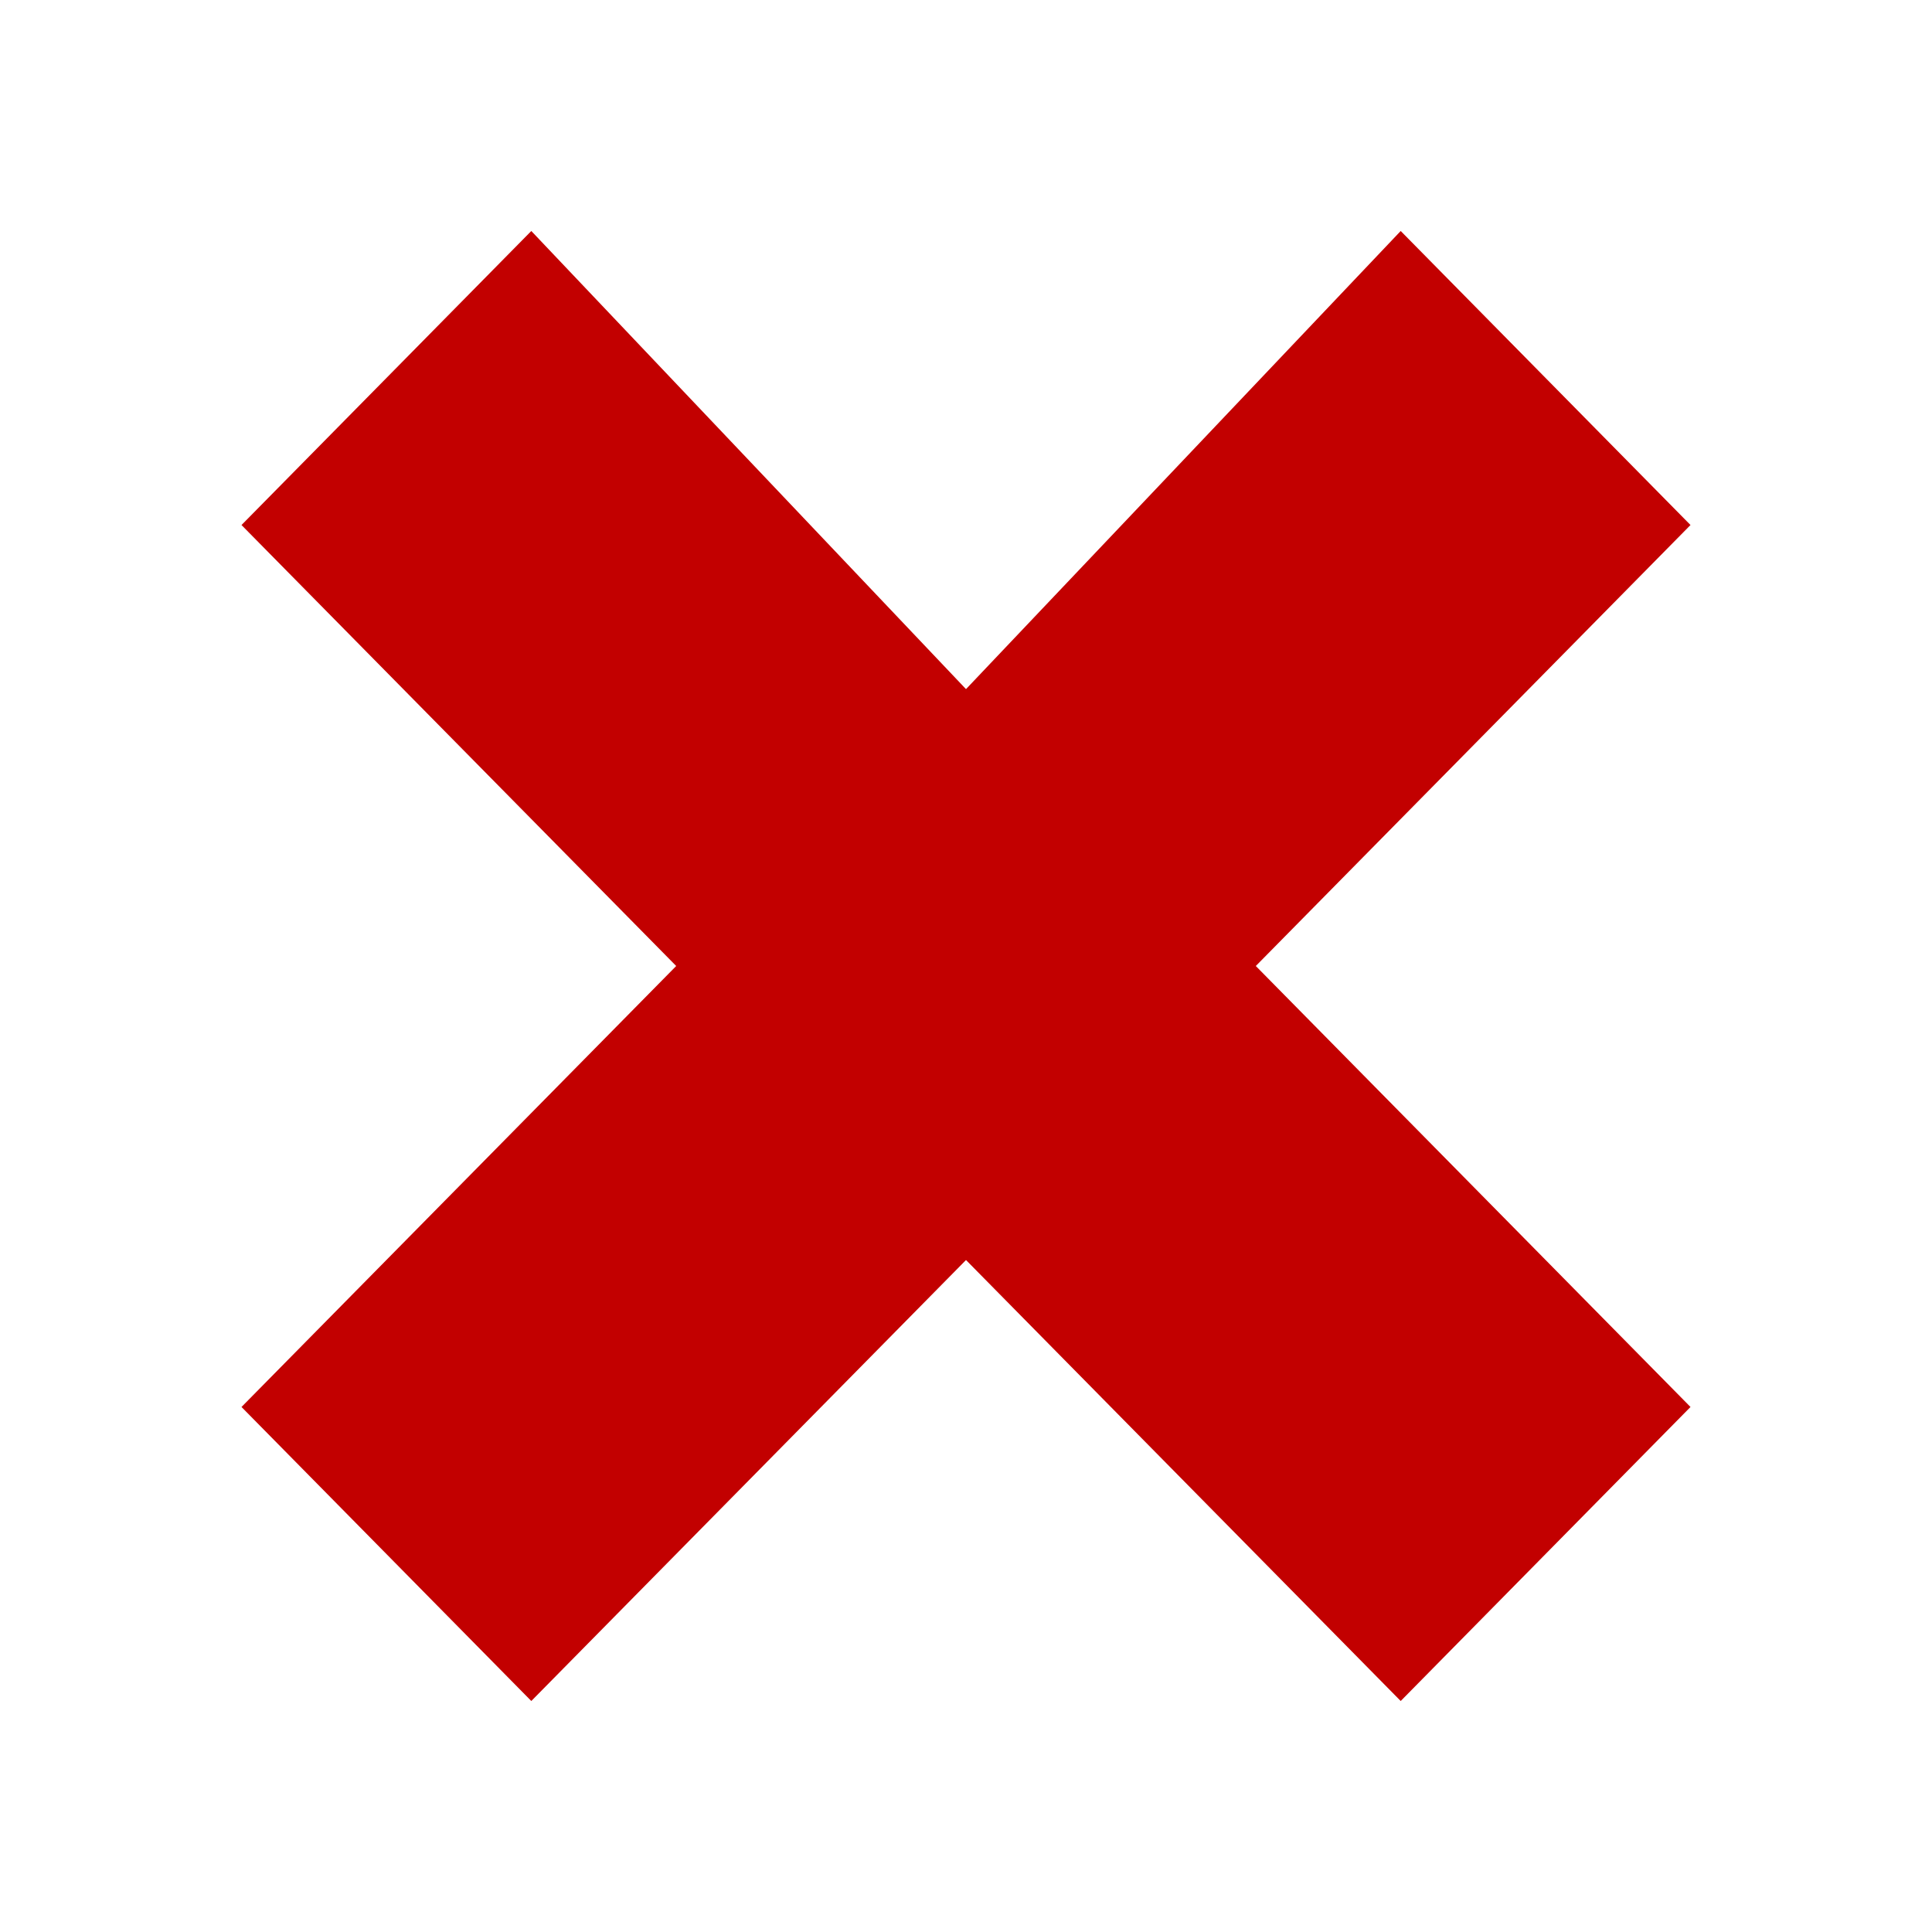 <?xml version="1.0" encoding="UTF-8" standalone="no"?>
<!-- Created with Inkscape (http://www.inkscape.org/) -->
<svg
   xmlns:dc="http://purl.org/dc/elements/1.1/"
   xmlns:cc="http://creativecommons.org/ns#"
   xmlns:rdf="http://www.w3.org/1999/02/22-rdf-syntax-ns#"
   xmlns:svg="http://www.w3.org/2000/svg"
   xmlns="http://www.w3.org/2000/svg"
   xmlns:xlink="http://www.w3.org/1999/xlink"
   xmlns:sodipodi="http://sodipodi.sourceforge.net/DTD/sodipodi-0.dtd"
   xmlns:inkscape="http://www.inkscape.org/namespaces/inkscape"
   width="16"
   height="16"
   id="svg5383"
   sodipodi:version="0.32"
   inkscape:version="0.46"
   version="1.0"
   sodipodi:docname="icon_cancel.svg"
   inkscape:output_extension="org.inkscape.output.svg.inkscape"
   inkscape:export-xdpi="90"
   inkscape:export-ydpi="90"
   sodipodi:docbase="/home/david/Progetti/sandbox"
   inkscape:export-filename="/mnt/daten/projekte/JPhotoTagger/Program/src/org/jphototagger/program/resource/icons/icon_cancel.png">
  <defs
     id="defs5385">
    <inkscape:perspective
       sodipodi:type="inkscape:persp3d"
       inkscape:vp_x="0 : 44 : 1"
       inkscape:vp_y="0 : 1000 : 0"
       inkscape:vp_z="88 : 44 : 1"
       inkscape:persp3d-origin="44 : 29.333333 : 1"
       id="perspective38" />
    <linearGradient
       id="linearGradient3291"
       inkscape:collect="always">
      <stop
         id="stop3293"
         offset="0"
         style="stop-color:#000000;stop-opacity:1;" />
      <stop
         id="stop3295"
         offset="1"
         style="stop-color:#000000;stop-opacity:0;" />
    </linearGradient>
    <radialGradient
       inkscape:collect="always"
       xlink:href="#linearGradient3291"
       id="radialGradient3743"
       gradientUnits="userSpaceOnUse"
       gradientTransform="matrix(1,0,0,0.198,0,92.822)"
       cx="63.912"
       cy="115.709"
       fx="63.975"
       fy="116.885"
       r="63.912" />
    <radialGradient
       id="XMLID_4_"
       cx="40"
       cy="40"
       r="52.364"
       gradientUnits="userSpaceOnUse">
      <stop
         offset="0"
         style="stop-color:#FFFFFF"
         id="stop15" />
      <stop
         offset="0.287"
         style="stop-color:#FBFCFB"
         id="stop17" />
      <stop
         offset="0.578"
         style="stop-color:#F0F1EF"
         id="stop19" />
      <stop
         offset="0.871"
         style="stop-color:#DEE1DB"
         id="stop21" />
      <stop
         offset="1"
         style="stop-color:#D3D7CF"
         id="stop23" />
    </radialGradient>
    <radialGradient
       id="XMLID_3_"
       cx="40"
       cy="40"
       r="96"
       gradientTransform="matrix(0.909,0,0,0.909,3.636,3.637)"
       gradientUnits="userSpaceOnUse">
      <stop
         offset="0"
         style="stop-color:#BF0000"
         id="stop6" />
      <stop
         offset="0.824"
         style="stop-color:#FF0000"
         id="stop8" />
    </radialGradient>
    <radialGradient
       inkscape:collect="always"
       xlink:href="#XMLID_4_"
       id="radialGradient5410"
       gradientUnits="userSpaceOnUse"
       cx="40"
       cy="40"
       r="52.364" />
    <radialGradient
       inkscape:collect="always"
       xlink:href="#XMLID_3_"
       id="radialGradient5418"
       gradientUnits="userSpaceOnUse"
       gradientTransform="matrix(0.701,-7.2916667e-6,9.4529158e-6,0.909,11.95,3.637)"
       cx="40"
       cy="40"
       r="96"
       fx="40"
       fy="40" />
    <radialGradient
       inkscape:collect="always"
       xlink:href="#XMLID_3_"
       id="radialGradient8724"
       gradientUnits="userSpaceOnUse"
       gradientTransform="matrix(0.701,-7.2916667e-6,9.4529158e-6,0.909,11.95,3.637)"
       cx="40"
       cy="40"
       fx="40"
       fy="40"
       r="96" />
    <radialGradient
       inkscape:collect="always"
       xlink:href="#XMLID_4_"
       id="radialGradient8726"
       gradientUnits="userSpaceOnUse"
       cx="40"
       cy="40"
       r="52.364" />
    <radialGradient
       inkscape:collect="always"
       xlink:href="#XMLID_3_"
       id="radialGradient9421"
       gradientUnits="userSpaceOnUse"
       gradientTransform="matrix(0.841,-8.75e-6,1.1343499e-5,1.091,30.34,20.364)"
       cx="40"
       cy="40"
       fx="40"
       fy="40"
       r="96" />
    <radialGradient
       inkscape:collect="always"
       xlink:href="#XMLID_3_"
       id="radialGradient2191"
       gradientUnits="userSpaceOnUse"
       gradientTransform="matrix(0.841,-8.75e-6,1.1343499e-5,1.091,30.34,20.364)"
       cx="40"
       cy="40"
       fx="40"
       fy="40"
       r="96" />
    <radialGradient
       inkscape:collect="always"
       xlink:href="#XMLID_4_"
       id="radialGradient2193"
       gradientUnits="userSpaceOnUse"
       cx="40"
       cy="40"
       r="52.364" />
    <radialGradient
       inkscape:collect="always"
       xlink:href="#XMLID_4_"
       id="radialGradient2200"
       gradientUnits="userSpaceOnUse"
       cx="40"
       cy="40"
       r="52.364" />
  </defs>
  <sodipodi:namedview
     id="base"
     pagecolor="#ffffff"
     bordercolor="#666666"
     borderopacity="1.0"
     inkscape:pageopacity="0.0"
     inkscape:pageshadow="2"
     inkscape:zoom="5.6568542"
     inkscape:cx="29.086602"
     inkscape:cy="0.32102763"
     inkscape:document-units="px"
     inkscape:current-layer="layer1"
     width="88px"
     height="88px"
     showborder="true"
     inkscape:showpageshadow="false"
     showgrid="true"
     inkscape:grid-points="true"
     inkscape:window-width="929"
     inkscape:window-height="692"
     inkscape:window-x="87"
     inkscape:window-y="0">
    <inkscape:grid
       id="GridFromPre046Settings"
       type="xygrid"
       originx="0px"
       originy="0px"
       spacingx="4px"
       spacingy="4px"
       color="#0000ff"
       empcolor="#0000ff"
       opacity="0.2"
       empopacity="0.4"
       empspacing="0"
       visible="true"
       enabled="true" />
  </sodipodi:namedview>
  <g
     inkscape:label="Livello 1"
     inkscape:groupmode="layer"
     id="layer1">
    <path
       sodipodi:nodetypes="ccccccccccccc"
       id="polygon25"
       d="M 14,4.348 L 11.6,1.913 L 8,5.707 L 4.4,1.913 L 2,4.348 L 5.6,8 L 2,11.652 L 4.4,14.087 L 8,10.435 L 11.6,14.087 L 14,11.652 L 10.4,8 L 14,4.348 z"
       style="fill:#c20000;fill-opacity:1" />
  </g>
</svg>
